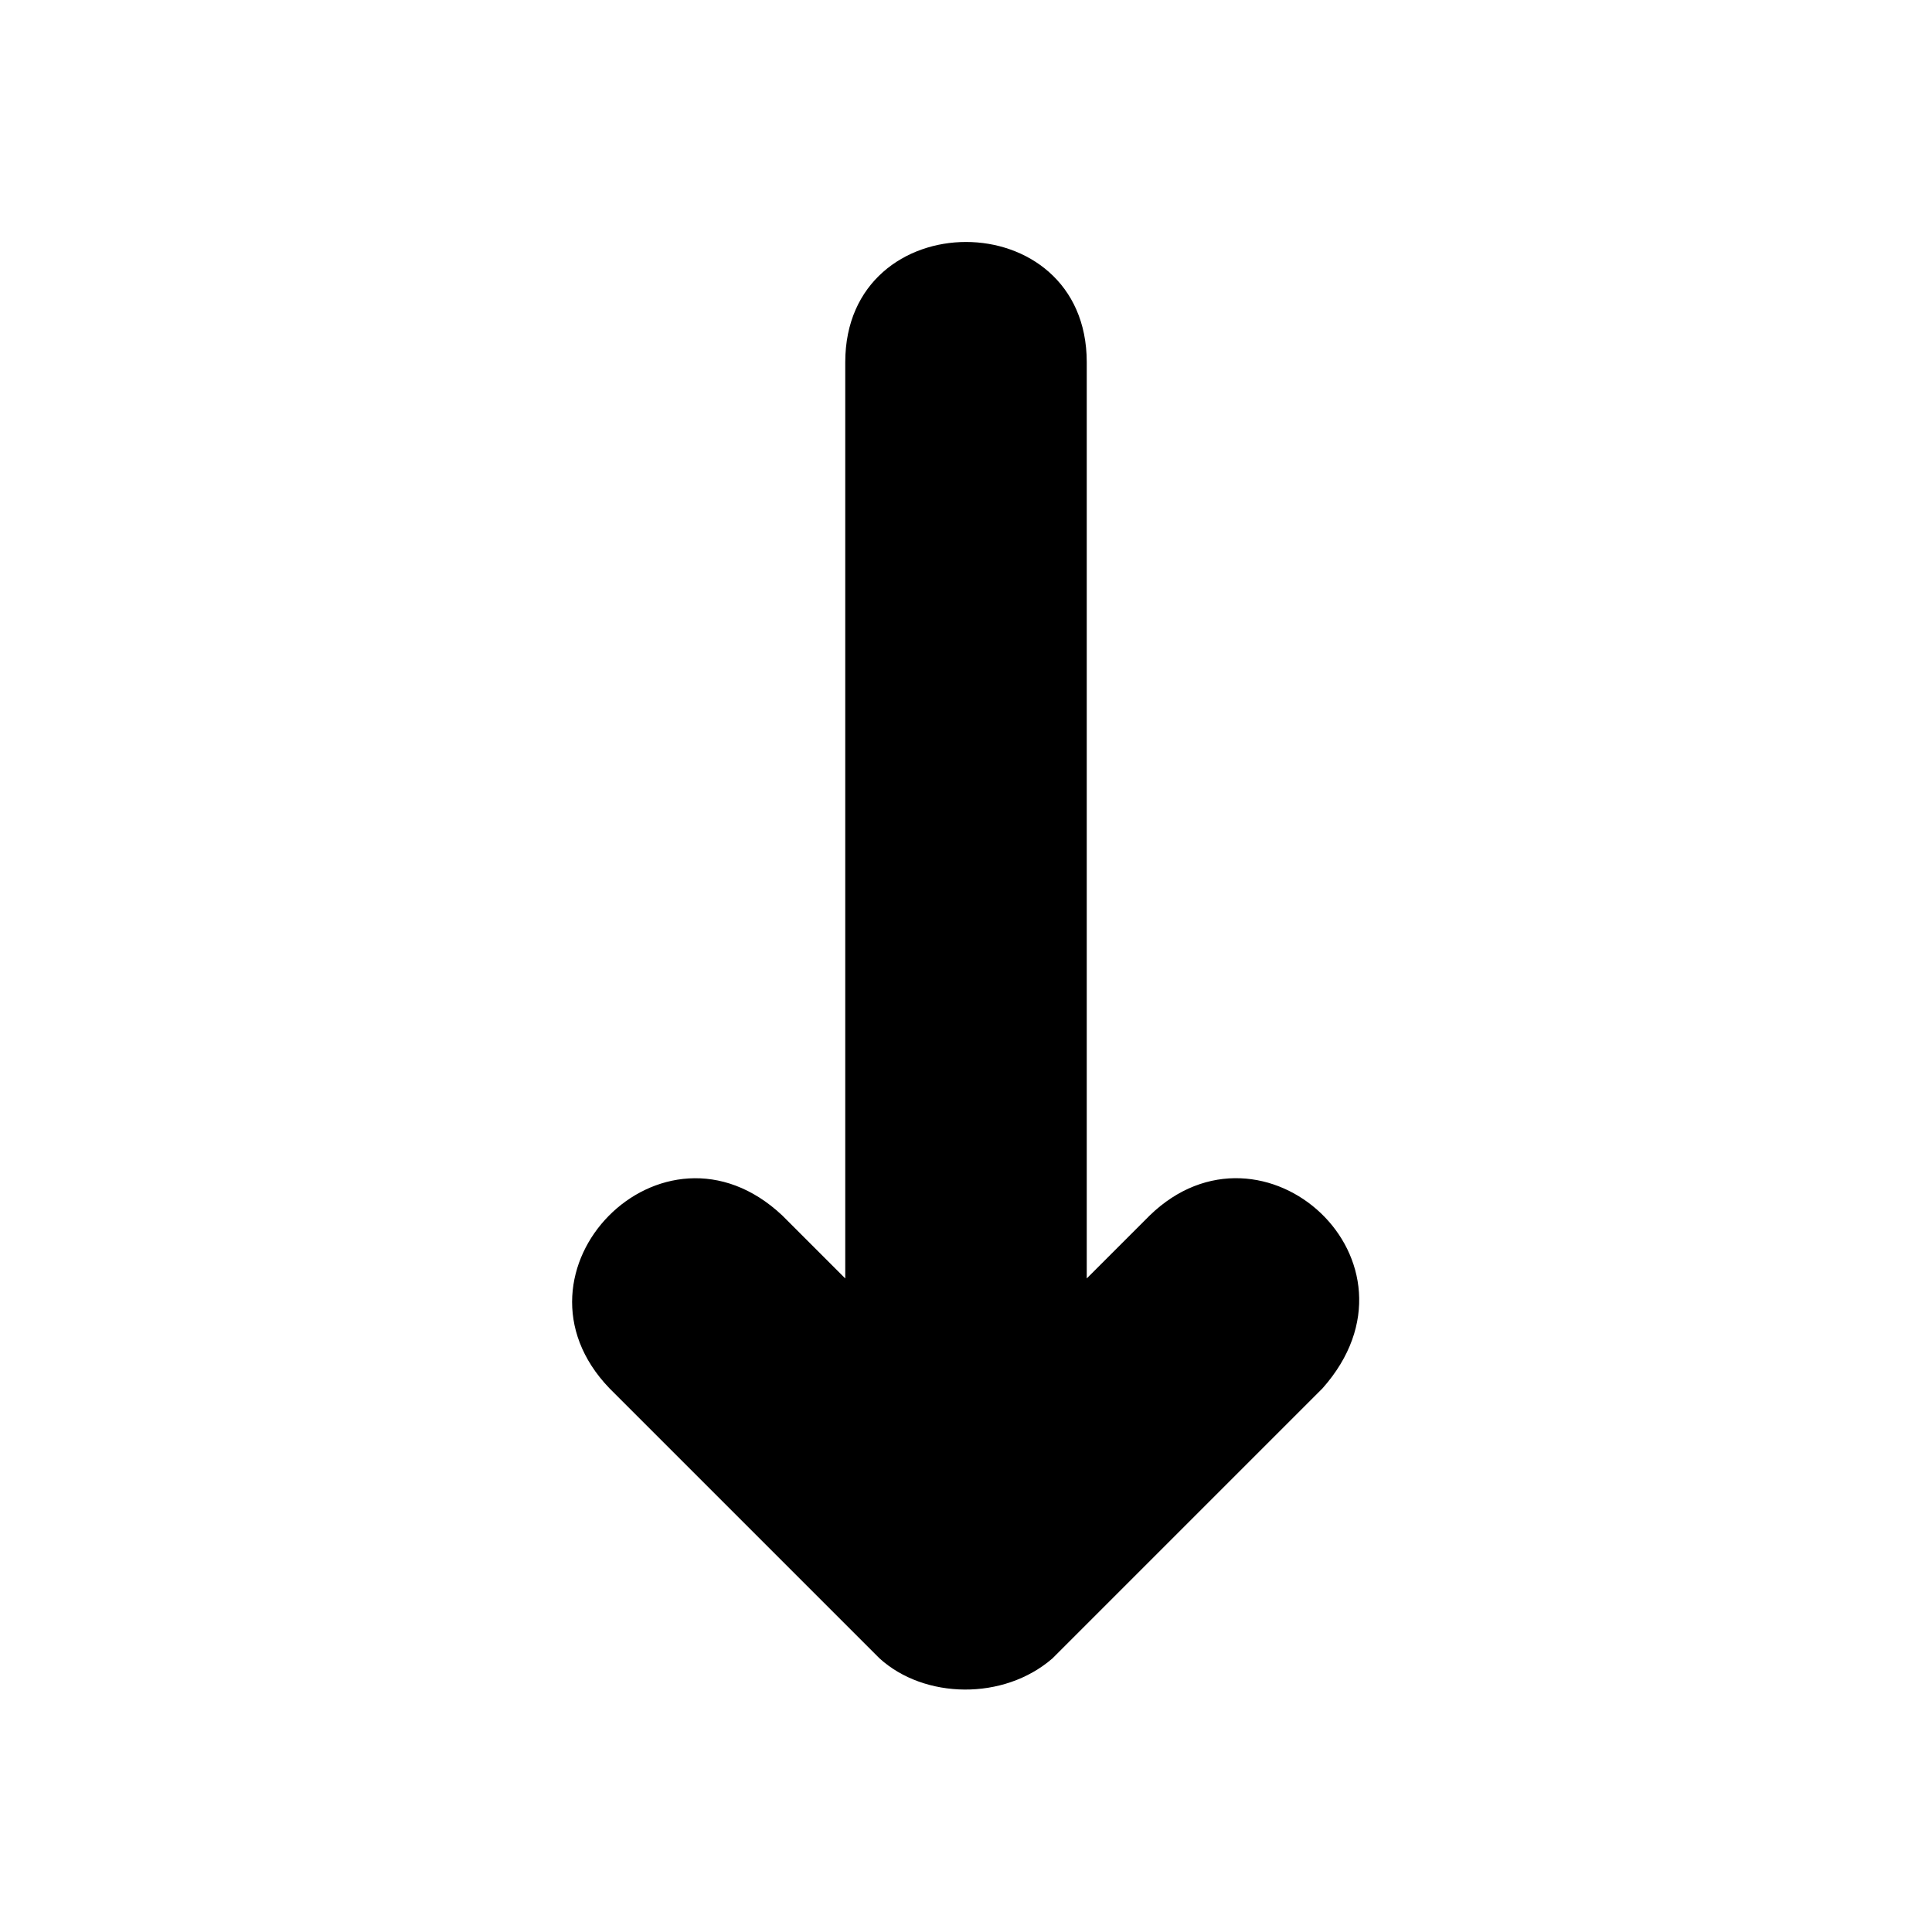 <svg xmlns="http://www.w3.org/2000/svg" viewBox="0 0 512 512"><path d="M161.5,367.9l71.6,71.6c11.9,10.8,32.9,11.2,45.8,0l71.6-71.6c29.8-33.6-15.8-74.9-45.8-45.8L288,338.8V96c0-42.5-64-42.5-64,0v242.8l-16.7-16.7C175.5,292.2,131.8,337,161.5,367.9z" class="lexicon-icon-outline"/></svg>